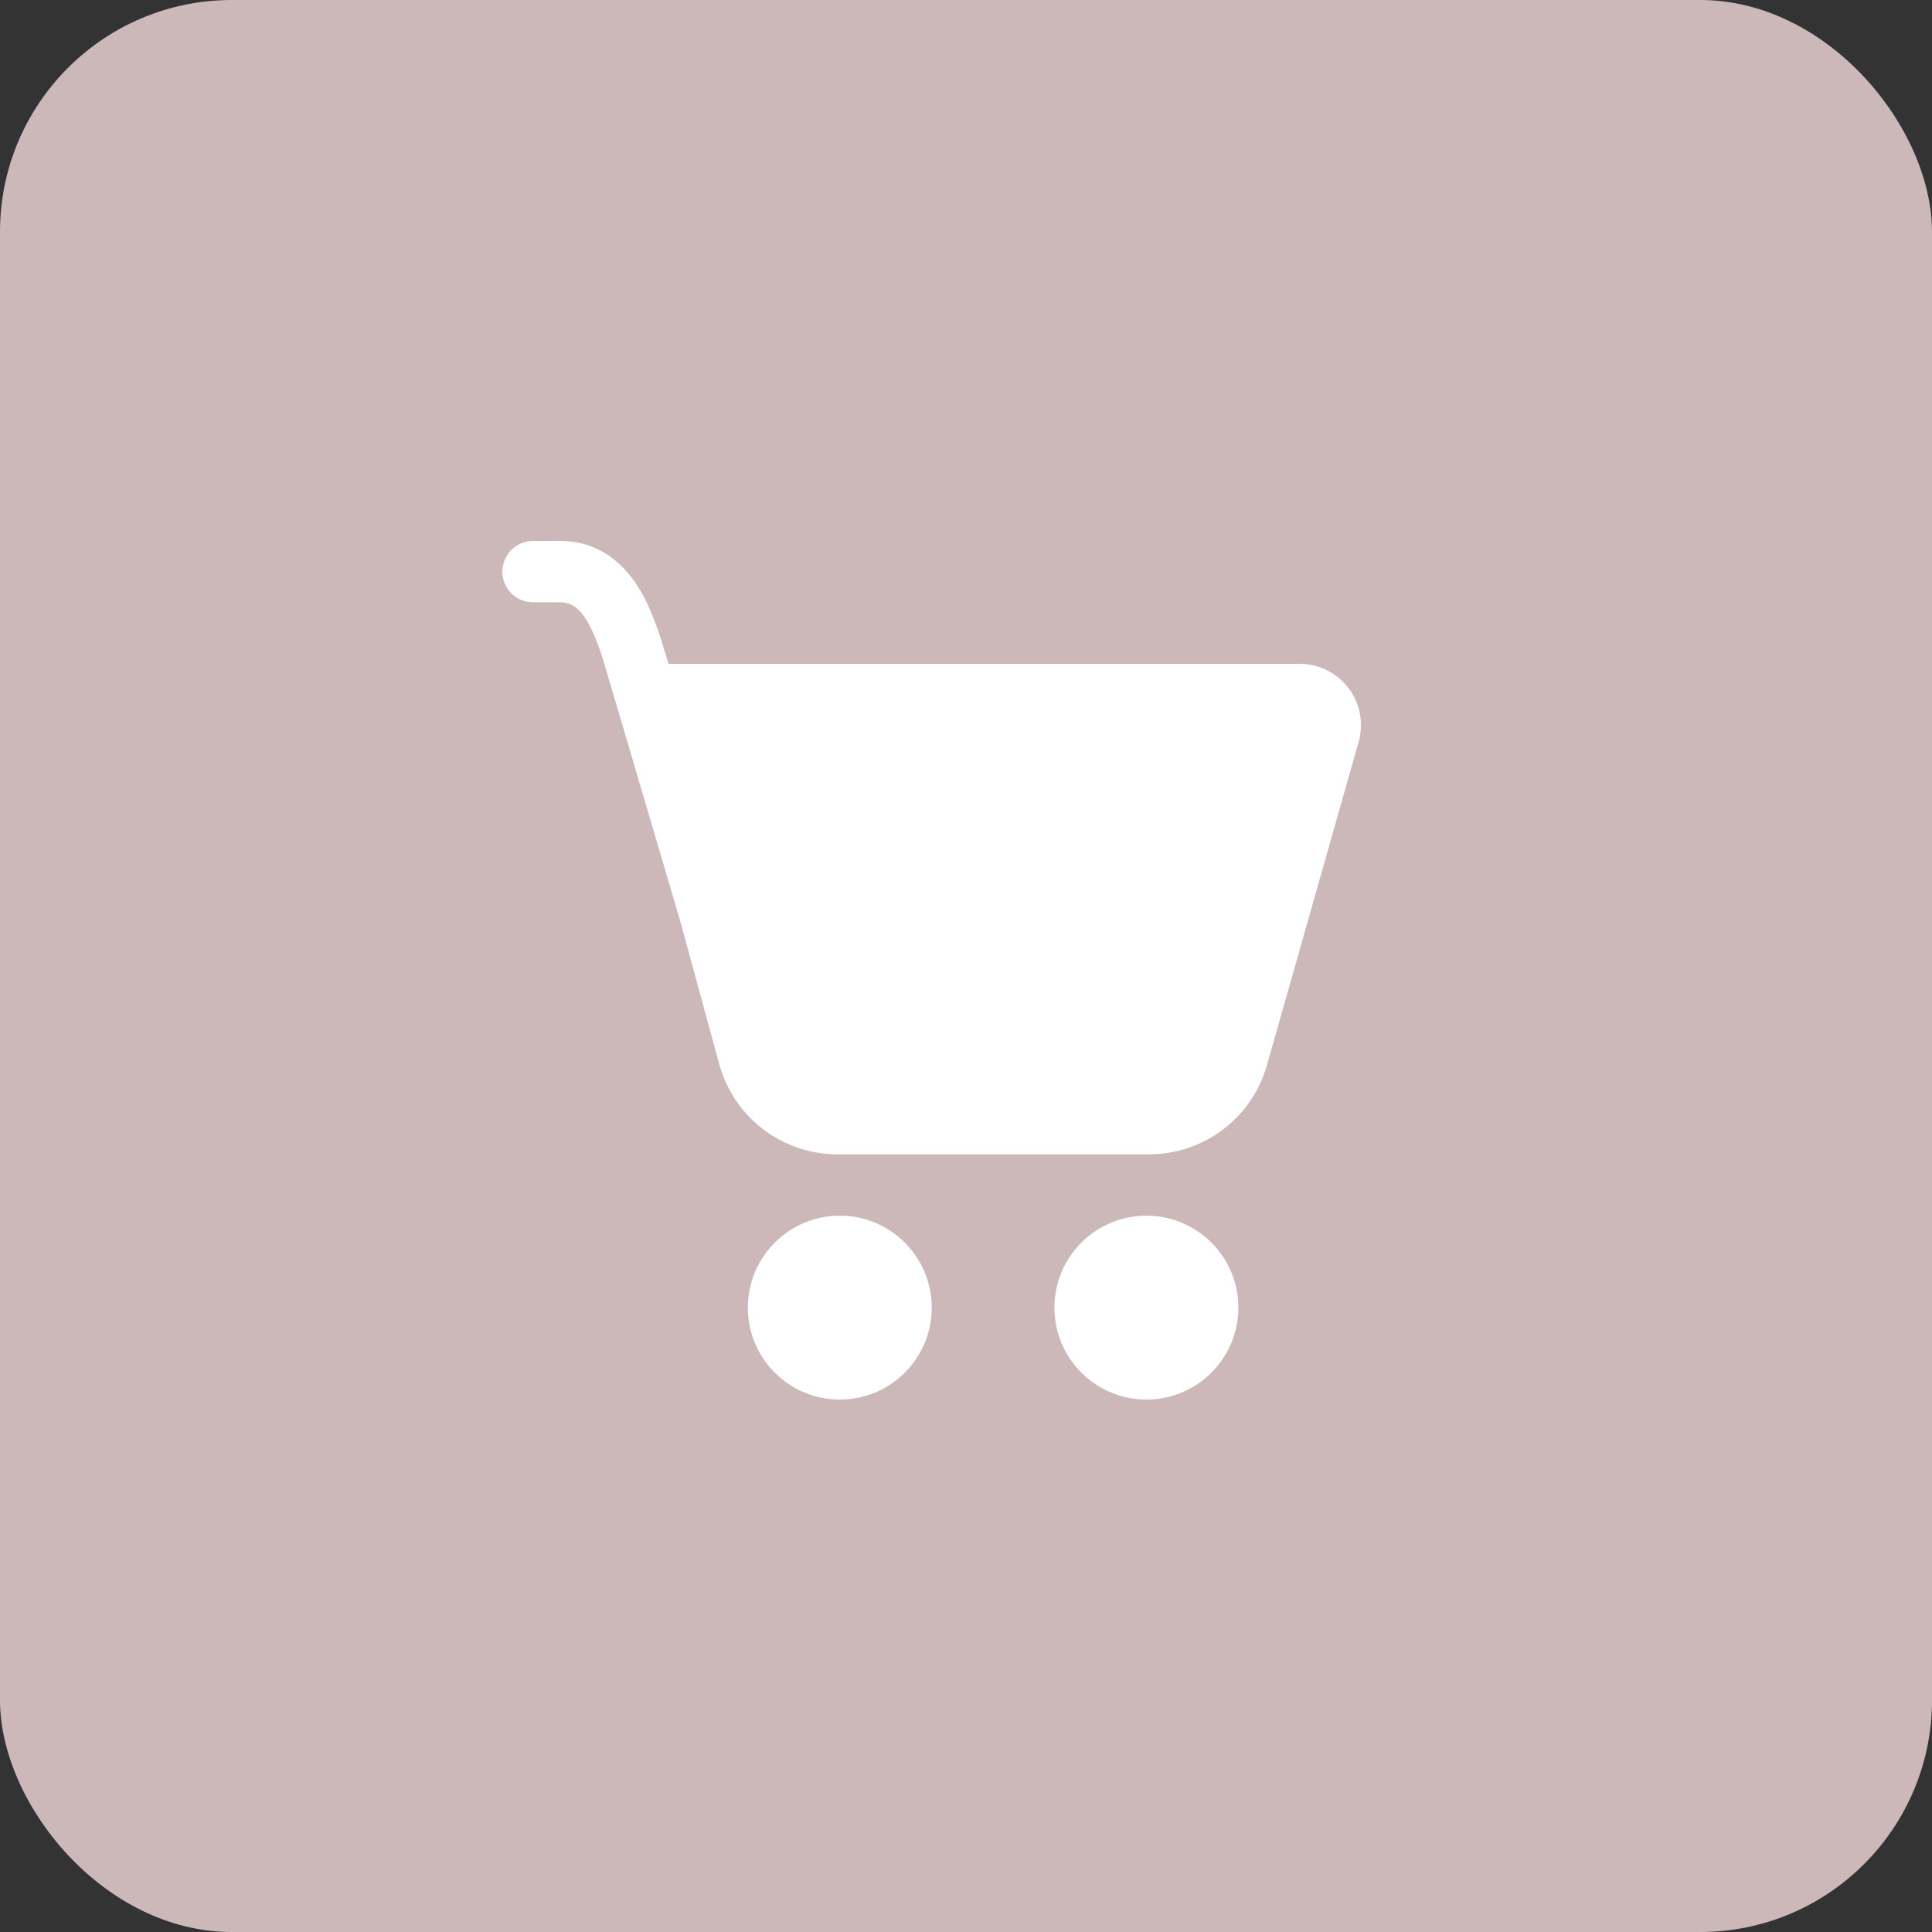 <svg width="50" height="50" viewBox="0 0 50 50" fill="none" xmlns="http://www.w3.org/2000/svg">
<rect x="0" y="0" width="50" height="50" fill="#333333" stroke="none"/>
<rect width="50" height="50" rx="6" fill="#CCB8B8"/>
<path d="M13.002 14.793C13.002 14.583 13.085 14.381 13.234 14.232C13.383 14.084 13.585 14 13.795 14H14.49C15.644 14 16.307 14.751 16.691 15.5C16.953 16.012 17.142 16.637 17.299 17.18H33.636C33.881 17.18 34.123 17.237 34.342 17.346C34.562 17.456 34.753 17.614 34.901 17.81C35.049 18.005 35.15 18.232 35.195 18.473C35.24 18.714 35.229 18.962 35.162 19.198L32.788 27.569C32.6 28.233 32.199 28.817 31.648 29.234C31.097 29.65 30.426 29.875 29.735 29.875H21.675C20.979 29.875 20.302 29.646 19.749 29.224C19.195 28.802 18.796 28.209 18.613 27.537L17.594 23.8C17.588 23.784 17.583 23.767 17.578 23.75L15.942 18.2L15.783 17.666C15.625 17.116 15.485 16.631 15.276 16.223C15.023 15.731 14.792 15.588 14.489 15.588H13.793C13.583 15.588 13.381 15.505 13.232 15.356C13.084 15.207 13 15.005 13 14.795L13.002 14.793Z" fill="white"/>
<path d="M21.734 36.221C22.365 36.221 22.971 35.971 23.417 35.524C23.863 35.078 24.114 34.472 24.114 33.841C24.114 33.21 23.863 32.605 23.417 32.158C22.971 31.712 22.365 31.461 21.734 31.461C21.102 31.461 20.497 31.712 20.051 32.158C19.604 32.605 19.354 33.21 19.354 33.841C19.354 34.472 19.604 35.078 20.051 35.524C20.497 35.971 21.102 36.221 21.734 36.221Z" fill="white"/>
<path d="M29.668 36.221C30.3 36.221 30.905 35.971 31.352 35.524C31.798 35.078 32.049 34.472 32.049 33.841C32.049 33.21 31.798 32.605 31.352 32.158C30.905 31.712 30.3 31.461 29.668 31.461C29.037 31.461 28.432 31.712 27.985 32.158C27.539 32.605 27.288 33.21 27.288 33.841C27.288 34.472 27.539 35.078 27.985 35.524C28.432 35.971 29.037 36.221 29.668 36.221Z" fill="white"/>
</svg>
